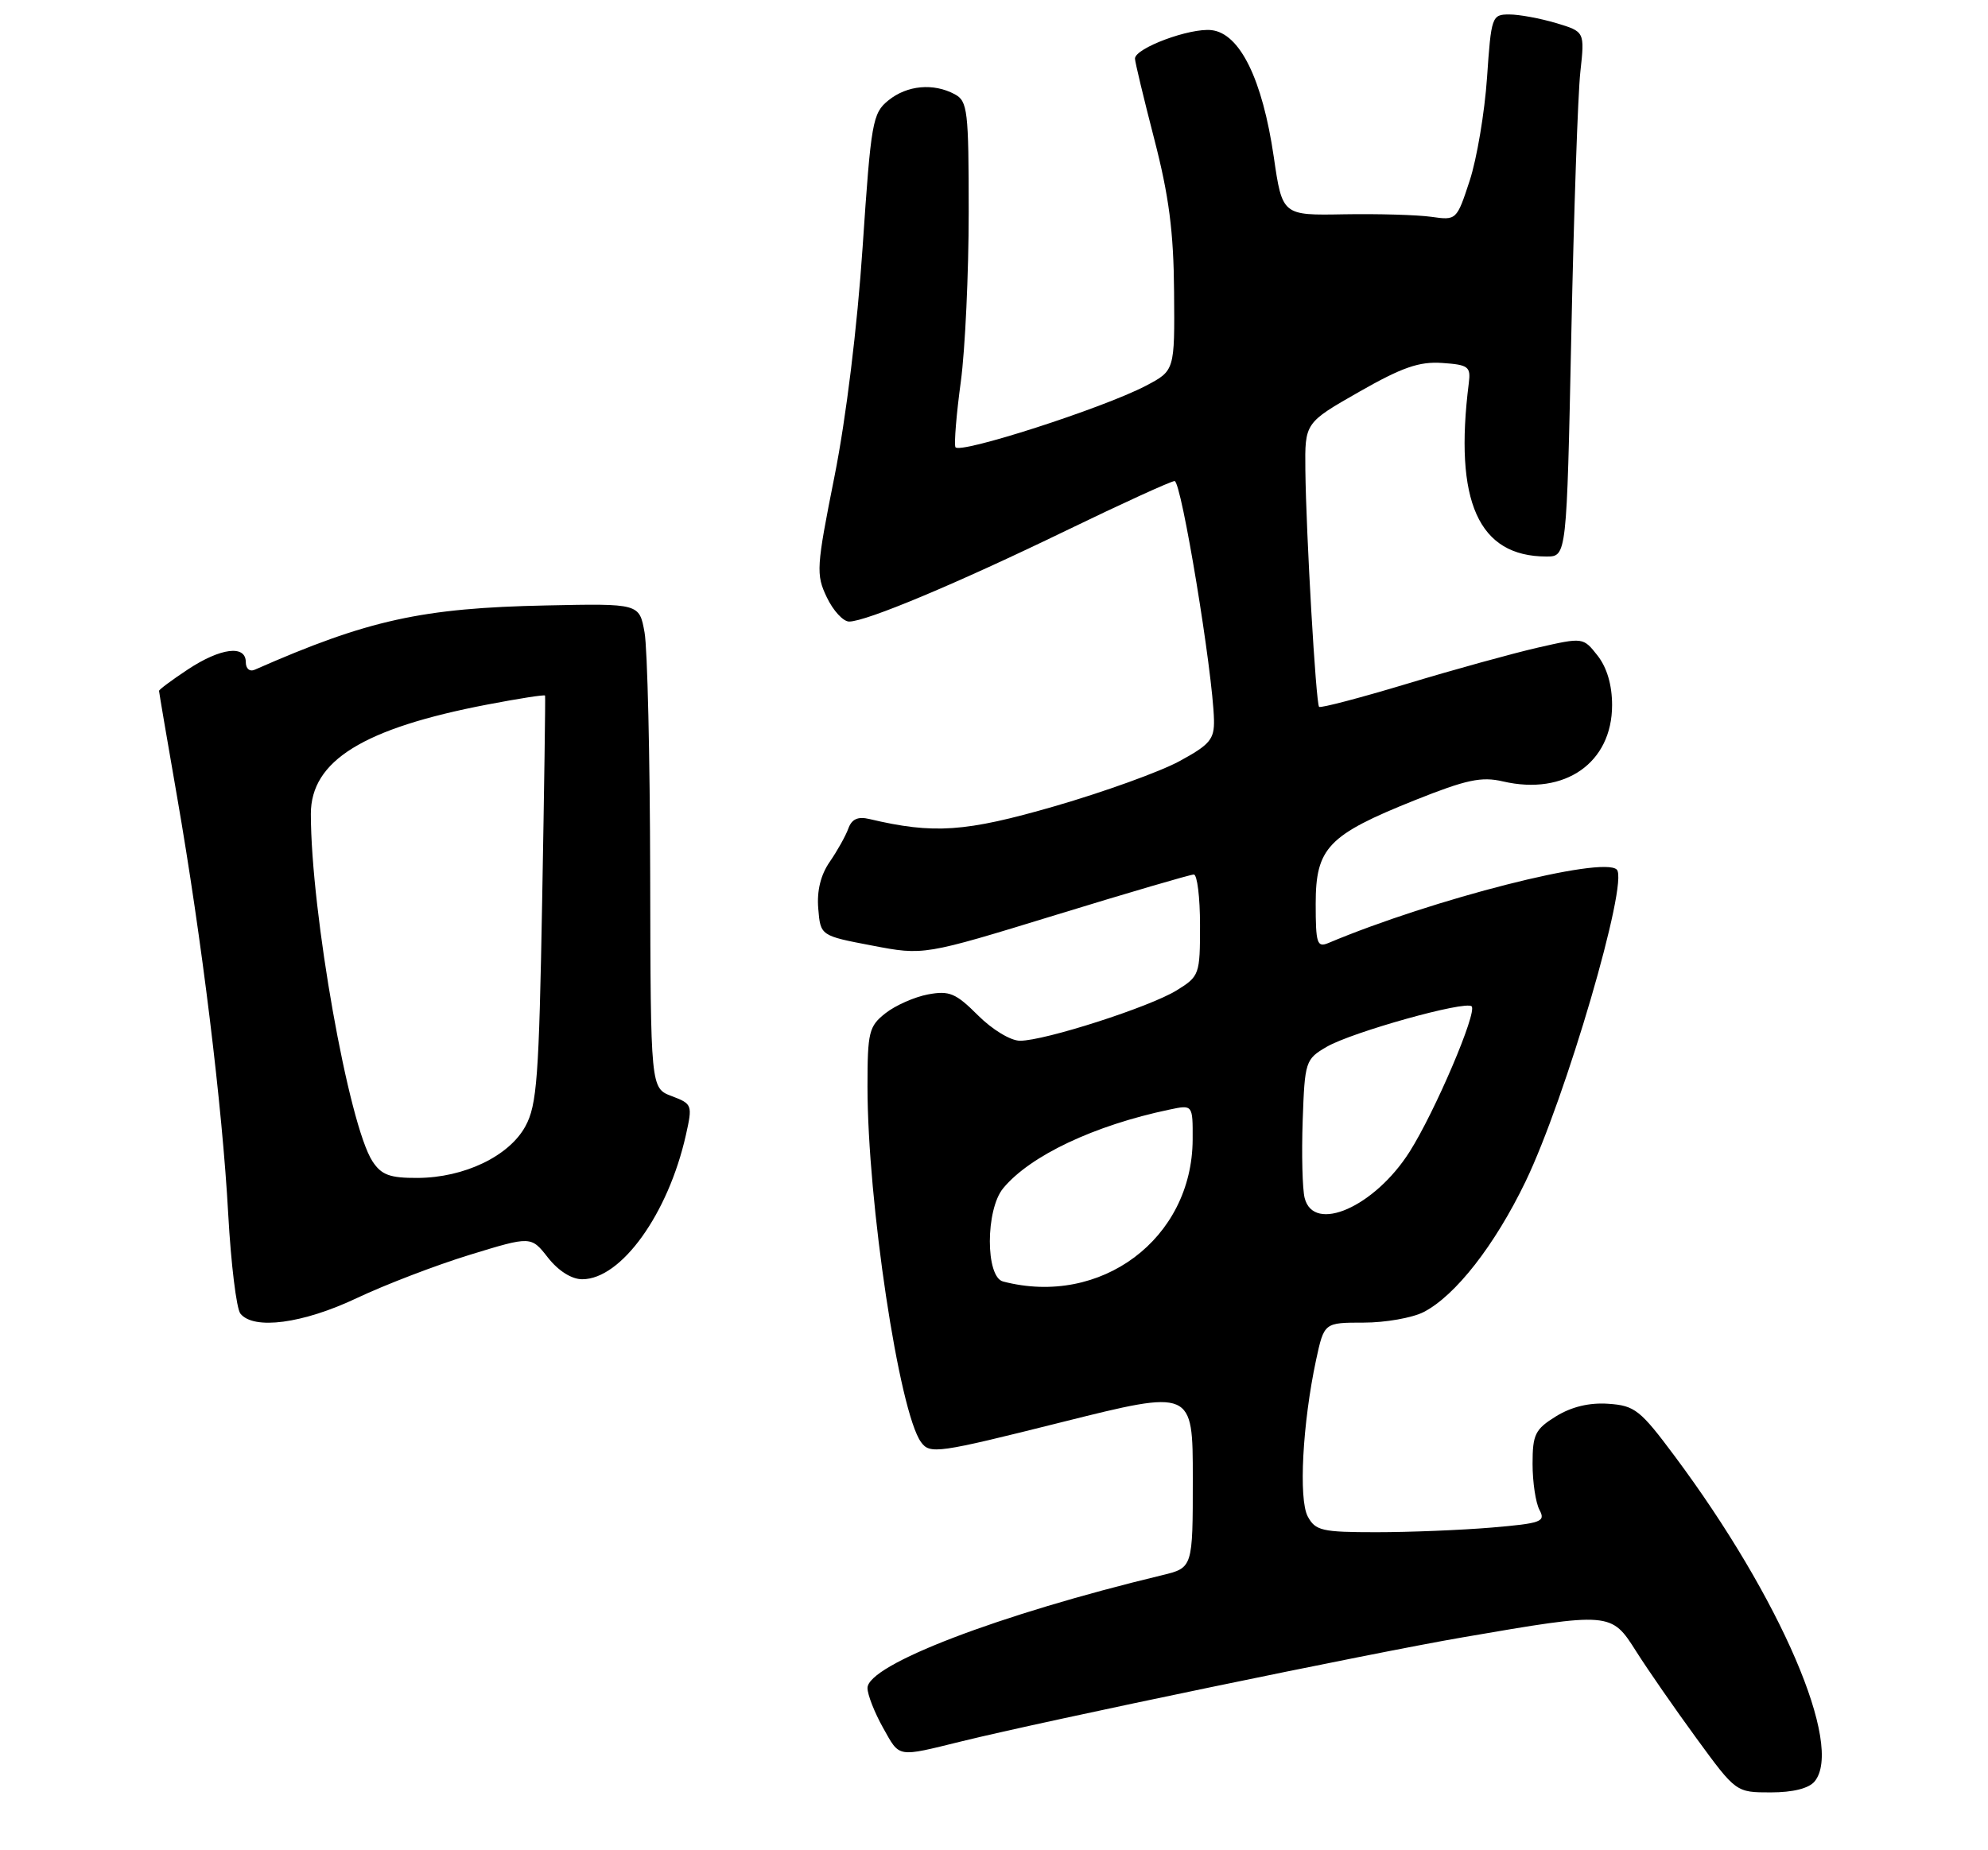 <?xml version="1.0" encoding="UTF-8" standalone="no"?>
<!DOCTYPE svg PUBLIC "-//W3C//DTD SVG 1.1//EN" "http://www.w3.org/Graphics/SVG/1.1/DTD/svg11.dtd" >
<svg xmlns="http://www.w3.org/2000/svg" xmlns:xlink="http://www.w3.org/1999/xlink" version="1.1" viewBox="0 0 275 256">
 <g >
 <path fill="currentColor"
d=" M 251.01 246.49 C 255.09 241.57 246.32 221.15 231.68 201.50 C 226.89 195.07 226.14 194.48 222.48 194.23 C 219.85 194.05 217.40 194.64 215.25 195.96 C 212.35 197.76 212.00 198.46 212.00 202.55 C 212.00 205.07 212.43 207.94 212.96 208.92 C 213.83 210.55 213.22 210.77 206.31 211.36 C 202.12 211.71 194.96 212.00 190.38 212.00 C 182.86 212.00 181.96 211.79 180.90 209.82 C 179.62 207.42 180.18 196.94 182.05 188.18 C 183.17 183.00 183.17 183.00 188.63 183.00 C 191.64 183.00 195.38 182.34 196.95 181.53 C 201.35 179.25 206.77 172.30 211.02 163.50 C 216.55 152.04 225.34 122.01 223.65 120.32 C 221.74 118.40 198.18 124.40 183.75 130.48 C 182.19 131.13 182.00 130.54 182.00 125.06 C 182.00 117.31 183.70 115.53 195.71 110.72 C 202.84 107.87 204.93 107.42 207.91 108.12 C 216.48 110.11 223.00 105.54 223.00 97.56 C 223.00 94.78 222.29 92.37 221.00 90.72 C 219.00 88.18 219.00 88.18 212.75 89.60 C 209.31 90.39 201.17 92.63 194.66 94.60 C 188.16 96.56 182.67 98.00 182.47 97.80 C 182.03 97.36 180.67 73.89 180.57 65.00 C 180.50 58.50 180.50 58.50 188.00 54.22 C 193.96 50.82 196.32 50.00 199.50 50.22 C 203.13 50.47 203.47 50.73 203.18 53.00 C 201.11 69.40 204.51 77.00 213.92 77.00 C 216.72 77.00 216.72 77.00 217.36 46.25 C 217.71 29.34 218.27 13.00 218.61 9.94 C 219.22 4.38 219.22 4.38 215.24 3.19 C 213.06 2.54 210.15 2.00 208.78 2.00 C 206.37 2.00 206.28 2.26 205.70 10.75 C 205.37 15.56 204.29 21.98 203.30 25.00 C 201.51 30.46 201.47 30.50 198.00 30.00 C 196.07 29.73 190.65 29.57 185.94 29.65 C 177.38 29.81 177.38 29.81 176.20 21.70 C 174.63 10.97 171.52 4.62 167.59 4.17 C 164.61 3.83 157.00 6.66 157.00 8.11 C 157.00 8.56 158.20 13.55 159.66 19.21 C 161.70 27.09 162.35 32.05 162.41 40.39 C 162.50 51.28 162.50 51.28 158.50 53.38 C 152.59 56.48 132.55 62.93 132.16 61.86 C 131.97 61.35 132.30 57.28 132.91 52.81 C 133.51 48.34 134.00 37.79 134.00 29.38 C 134.00 15.27 133.85 13.99 132.07 13.04 C 129.12 11.46 125.48 11.79 122.89 13.89 C 120.70 15.66 120.49 16.85 119.33 34.14 C 118.59 45.22 117.05 57.81 115.44 65.89 C 112.92 78.52 112.86 79.48 114.37 82.64 C 115.25 84.49 116.64 86.00 117.46 86.00 C 119.82 86.00 132.32 80.76 147.50 73.40 C 155.20 69.67 161.94 66.59 162.48 66.56 C 163.41 66.50 167.77 92.95 167.93 99.59 C 167.99 102.29 167.38 103.02 163.15 105.32 C 160.49 106.77 152.73 109.57 145.90 111.55 C 133.51 115.13 129.16 115.43 120.26 113.32 C 118.67 112.94 117.82 113.33 117.35 114.64 C 116.98 115.66 115.82 117.73 114.78 119.24 C 113.53 121.04 112.98 123.26 113.19 125.72 C 113.50 129.47 113.50 129.47 120.64 130.83 C 127.78 132.20 127.78 132.20 146.03 126.60 C 156.06 123.52 164.66 121.00 165.14 121.00 C 165.61 121.00 166.00 124.16 166.00 128.01 C 166.00 134.85 165.92 135.08 162.75 137.04 C 159.02 139.34 144.52 144.00 141.10 144.00 C 139.80 144.00 137.26 142.46 135.28 140.48 C 132.21 137.41 131.32 137.04 128.37 137.59 C 126.51 137.94 123.86 139.11 122.49 140.19 C 120.20 141.99 120.00 142.80 120.00 150.33 C 120.00 166.30 124.38 195.40 127.41 199.54 C 128.64 201.23 129.69 201.08 146.85 196.78 C 165.00 192.24 165.00 192.24 165.00 204.58 C 165.00 216.92 165.00 216.92 160.75 217.95 C 138.12 223.40 120.00 230.34 120.00 233.56 C 120.00 234.48 120.98 236.97 122.17 239.09 C 124.50 243.24 124.00 243.15 133.00 240.94 C 144.75 238.05 189.84 228.69 202.31 226.55 C 222.82 223.02 222.88 223.03 226.34 228.50 C 227.91 230.98 231.65 236.38 234.66 240.50 C 240.14 248.00 240.14 248.00 244.95 248.00 C 248.01 248.00 250.21 247.45 251.01 246.49 Z  M 49.35 179.61 C 53.28 177.75 60.32 175.05 64.98 173.62 C 73.46 171.02 73.46 171.02 75.80 174.01 C 77.24 175.84 79.07 177.00 80.54 177.00 C 85.93 177.00 92.43 167.96 94.88 157.04 C 95.81 152.88 95.76 152.74 92.92 151.66 C 90.00 150.56 90.00 150.56 89.94 121.03 C 89.91 104.79 89.56 89.70 89.16 87.50 C 88.44 83.50 88.44 83.50 75.58 83.77 C 58.38 84.12 50.90 85.77 35.25 92.66 C 34.54 92.98 34.00 92.52 34.00 91.61 C 34.00 89.19 30.50 89.64 25.98 92.63 C 23.79 94.08 22.00 95.41 22.00 95.59 C 22.00 95.77 23.12 102.35 24.49 110.21 C 27.91 129.89 30.76 153.10 31.57 168.00 C 31.95 174.88 32.71 181.06 33.25 181.75 C 35.08 184.05 41.90 183.14 49.35 179.61 Z  M 138.75 177.31 C 136.31 176.67 136.32 167.37 138.77 164.41 C 142.49 159.91 151.36 155.71 161.75 153.53 C 165.00 152.84 165.00 152.84 164.98 157.67 C 164.92 171.40 152.30 180.85 138.75 177.31 Z  M 180.47 165.75 C 180.16 164.51 180.04 159.70 180.20 155.05 C 180.49 146.84 180.58 146.56 183.52 144.84 C 187.04 142.80 202.74 138.41 203.57 139.24 C 204.38 140.04 198.49 153.84 194.99 159.36 C 190.15 166.99 181.72 170.70 180.47 165.75 Z  M 51.53 160.69 C 48.23 155.65 43.01 126.20 43.00 112.62 C 43.00 105.26 50.25 100.77 67.43 97.48 C 71.76 96.65 75.35 96.09 75.40 96.24 C 75.46 96.38 75.28 109.10 75.00 124.50 C 74.56 149.07 74.28 152.91 72.68 155.83 C 70.43 159.97 64.21 162.95 57.77 162.98 C 53.92 163.00 52.77 162.57 51.53 160.69 Z "/>
</g>
</svg>
